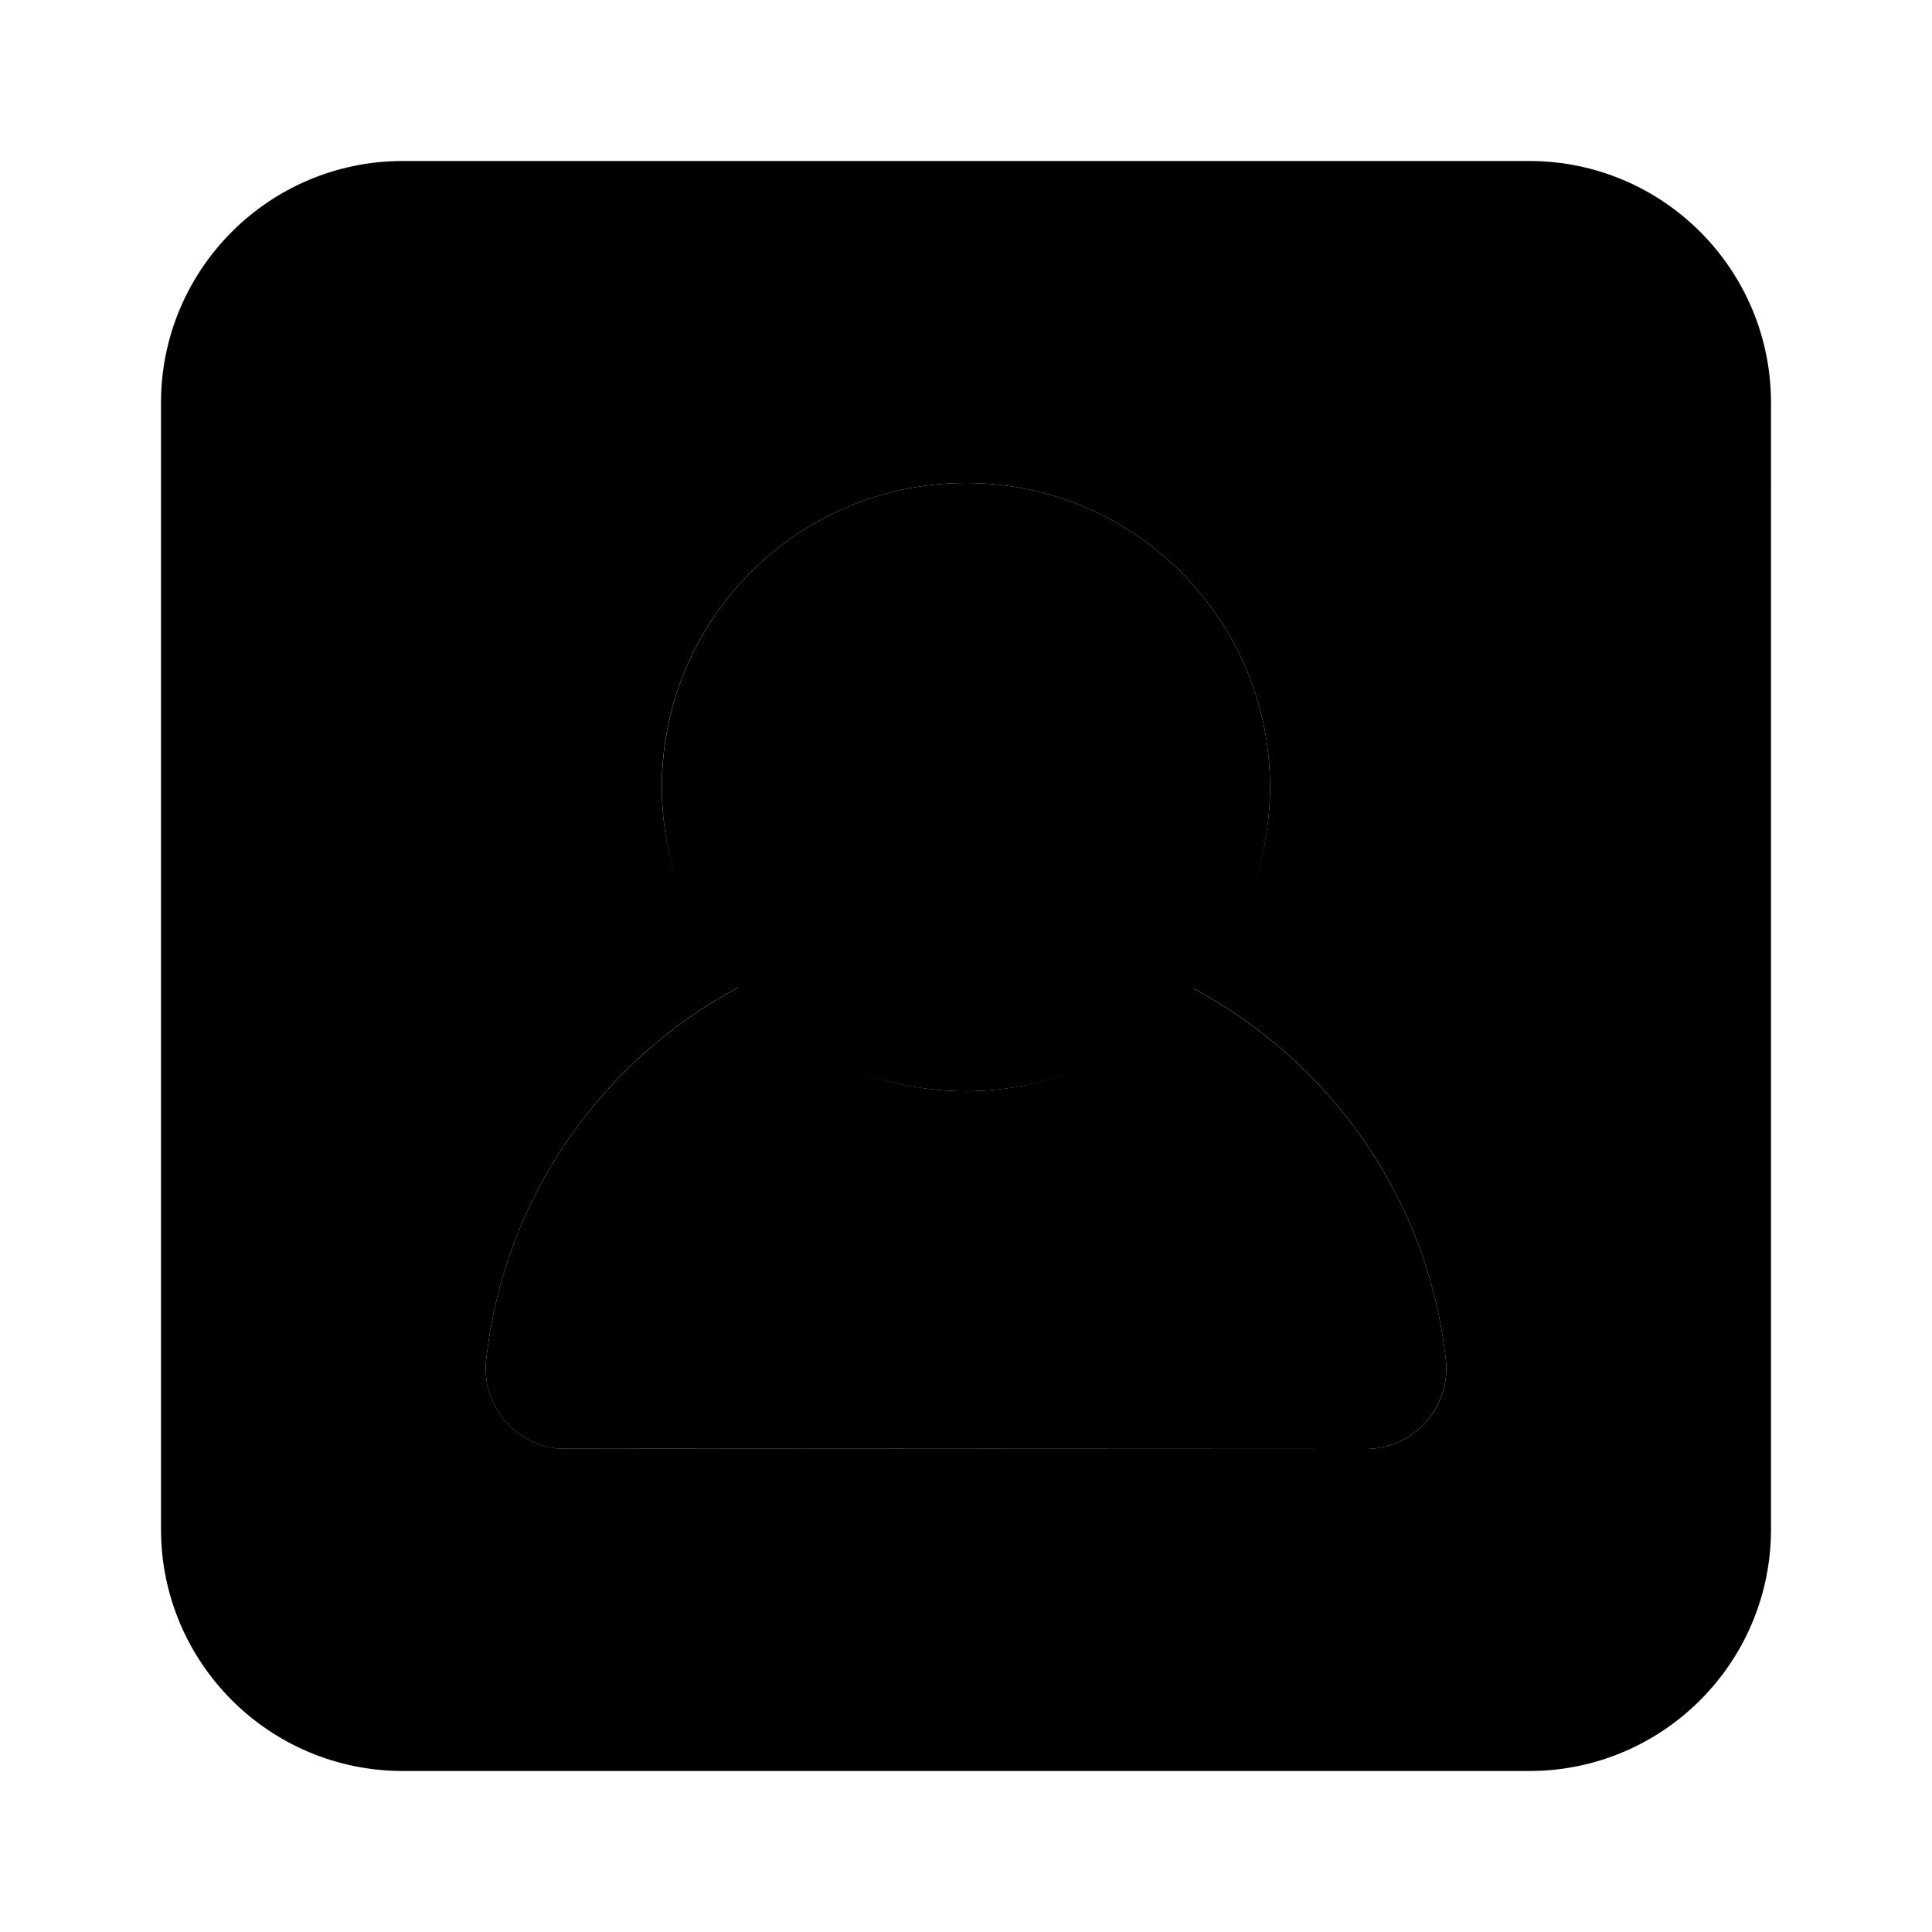 <svg xmlns="http://www.w3.org/2000/svg" width="24" height="24" viewBox="0 0 24 24">
    <path class="pr-icon-quaternary"
          d="M12,13.556c-2.086,0-3.778-1.691-3.778-3.777C8.221,7.692,9.913,6,11.999,6c2.086-0,3.778,1.691,3.778,3.777C15.775,11.863,14.085,13.553,12,13.556z"></path>
    <path class="pr-icon-tertiary"
          d="M14.814,12.273C14.122,13.052,13.124,13.554,12,13.556c-1.13,0-2.132-0.506-2.825-1.292c-1.683,0.901-2.91,2.587-3.136,4.628c-0.06,0.549,0.337,1.042,0.886,1.103L16.966,18c0.037,0,0.073-0.002,0.109-0.006c0.549-0.06,0.945-0.554,0.886-1.103C17.737,14.878,16.519,13.183,14.814,12.273z"></path>
    <path class="pr-icon-primary"
          d="M19,2H5C3.344,2.002,2.002,3.344,2,5v14c0.002,1.656,1.344,2.998,3,3h14c1.656-0.002,2.998-1.344,3-3V5C21.998,3.344,20.656,2.002,19,2z M17.075,17.994C17.039,17.998,17.002,18,16.966,18L6.925,17.994c-0.549-0.06-0.945-0.554-0.886-1.103c0.227-2.041,1.453-3.727,3.136-4.628c0,0,0,0,0,0c-0.586-0.666-0.954-1.529-0.954-2.486C8.221,7.692,9.913,6,11.999,6s3.778,1.691,3.778,3.777c-0.001,0.961-0.372,1.829-0.963,2.495l0-0c1.705,0.91,2.923,2.605,3.147,4.619C18.021,17.441,17.624,17.934,17.075,17.994z"></path>
</svg>
